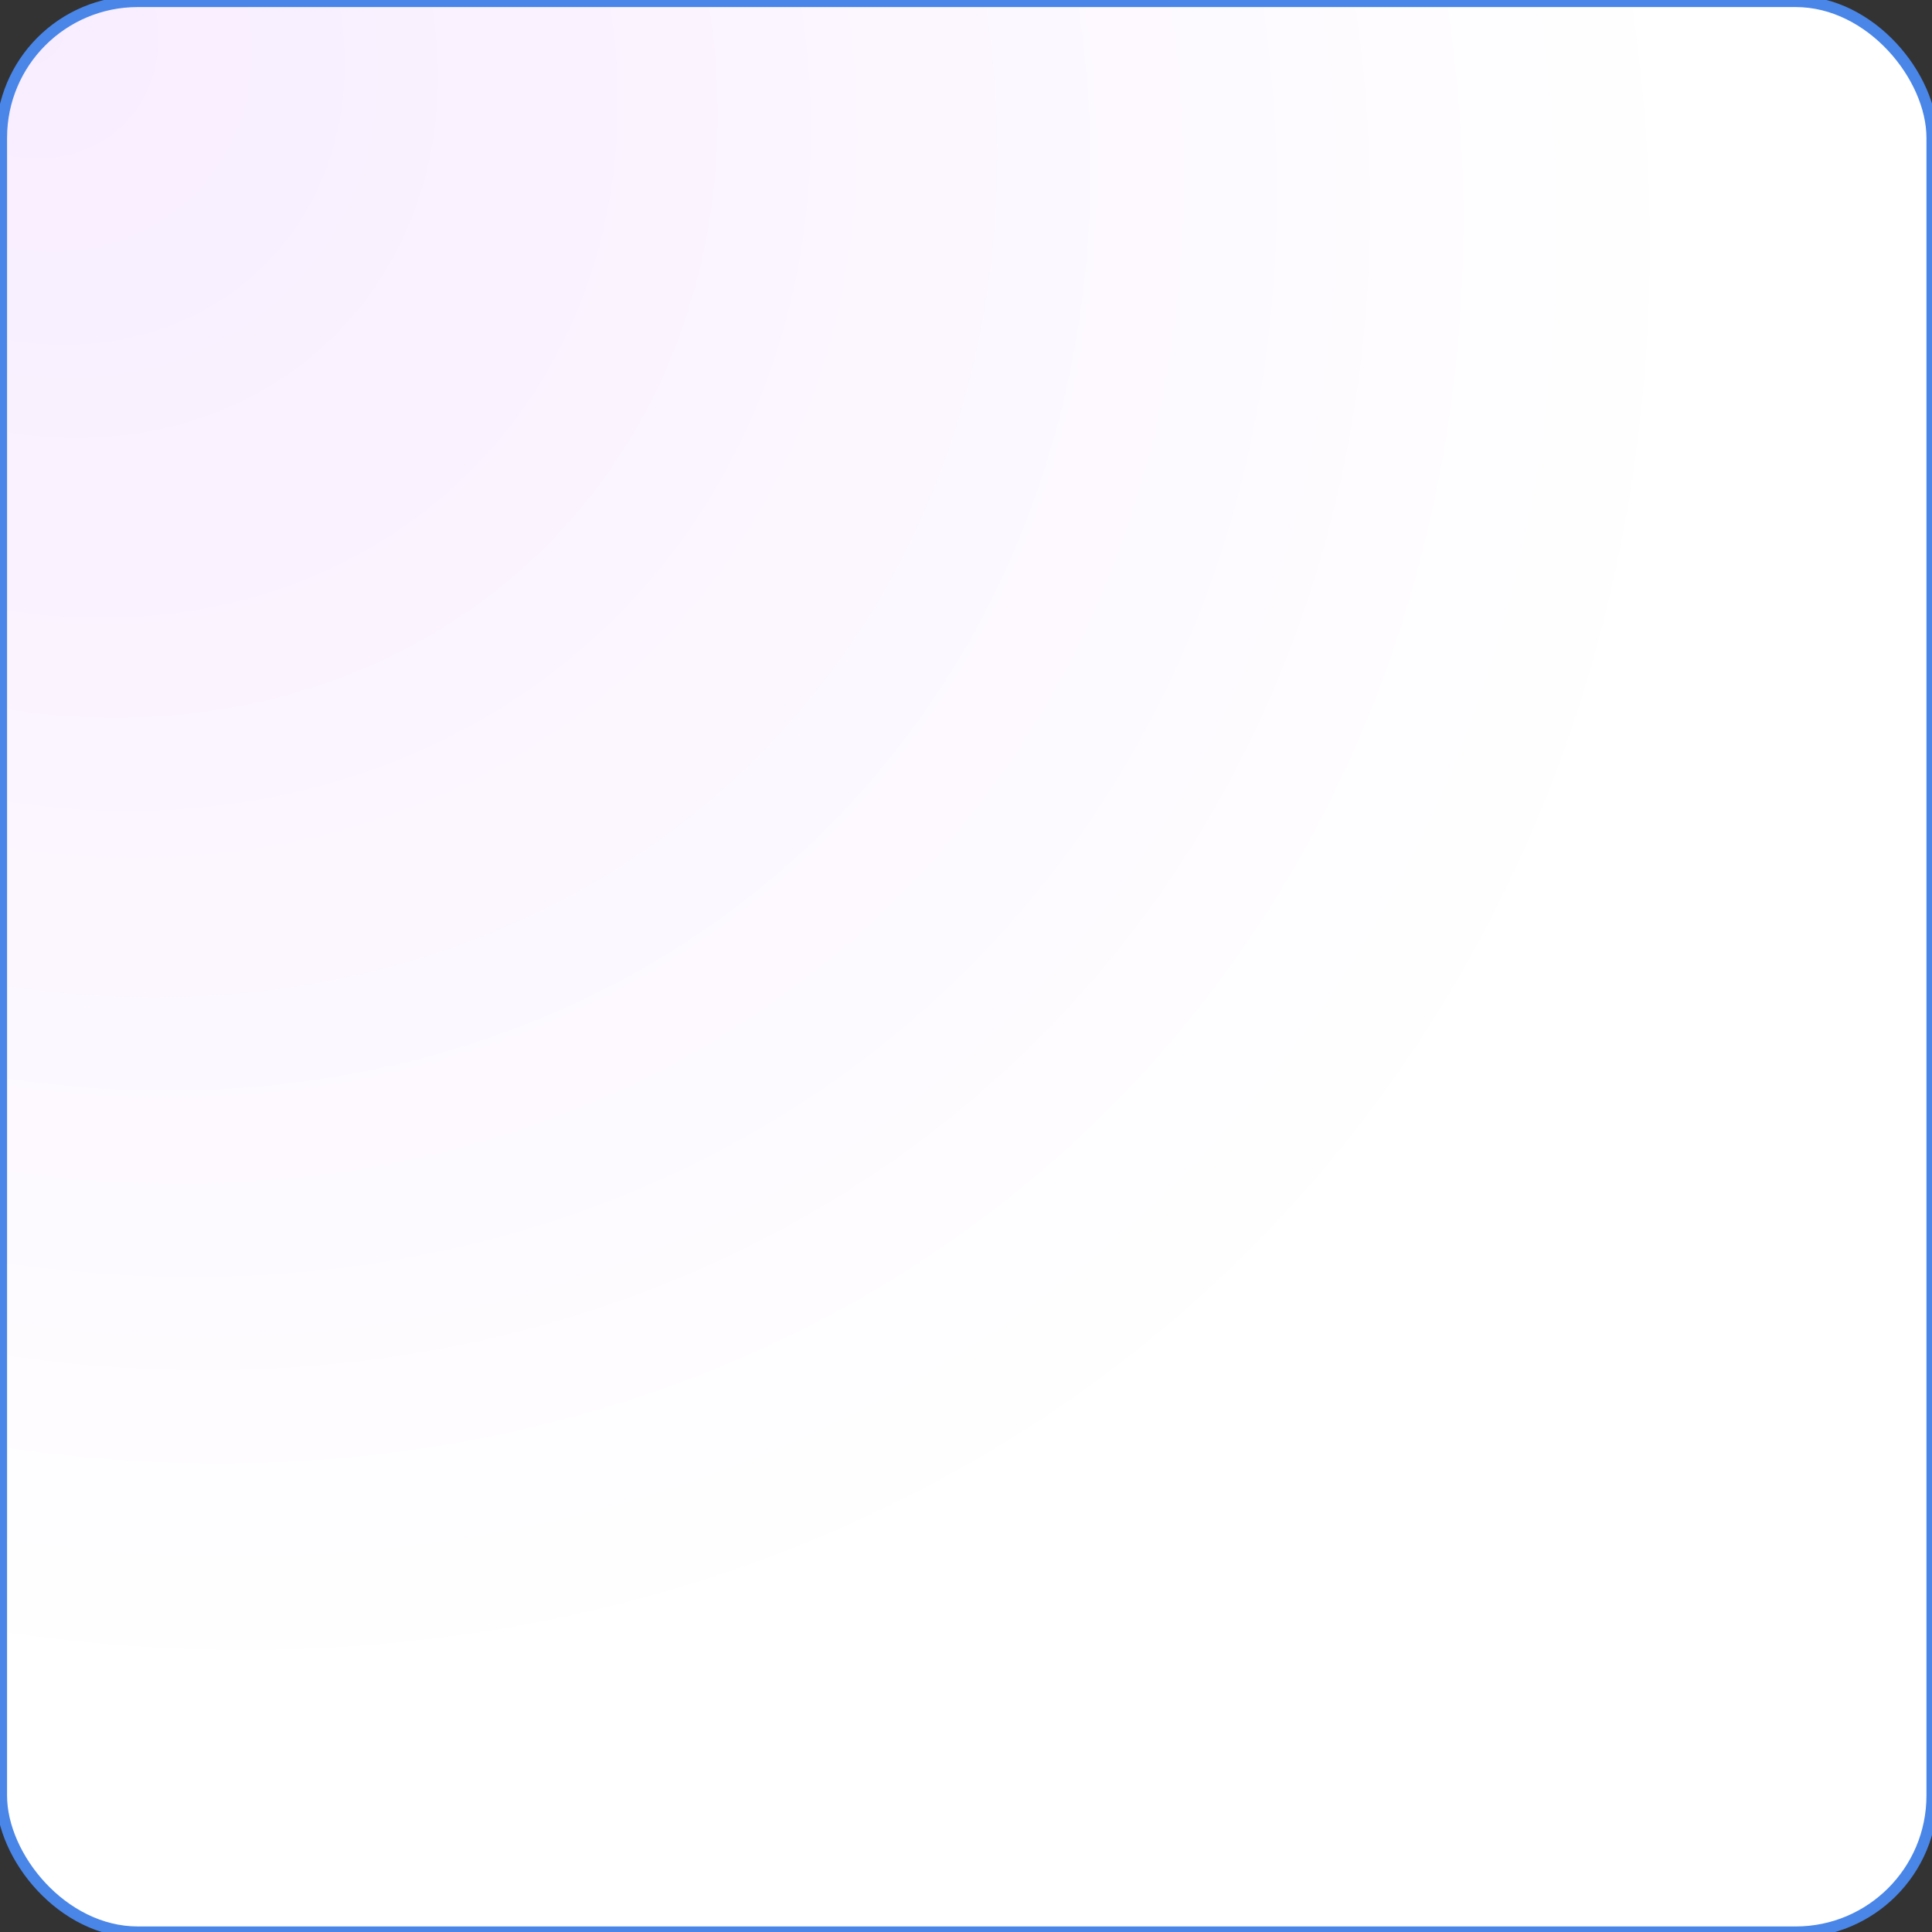 <svg width="174" height="174" viewBox="0 0 174 174" fill="none" xmlns="http://www.w3.org/2000/svg">
<rect x="0" y="0" width="174" height="174" fill="#333333" stroke="none"/>
<rect x="0.136" y="0.136" width="173.864" height="173.864" rx="12.273" fill="url(#paint0_radial_4_16600)"/>
<rect x="0.136" y="0.136" width="173.864" height="173.864" rx="12.273" stroke="#4986E8"/>
<defs>
<radialGradient id="paint0_radial_4_16600" cx="0" cy="0" r="1" gradientUnits="userSpaceOnUse" gradientTransform="translate(0.136 0.136) rotate(45) scale(164.161 140.66)">
<stop stop-color="#F8EDFF"/>
<stop offset="1" stop-color="white"/>
</radialGradient>
</defs>
</svg>
